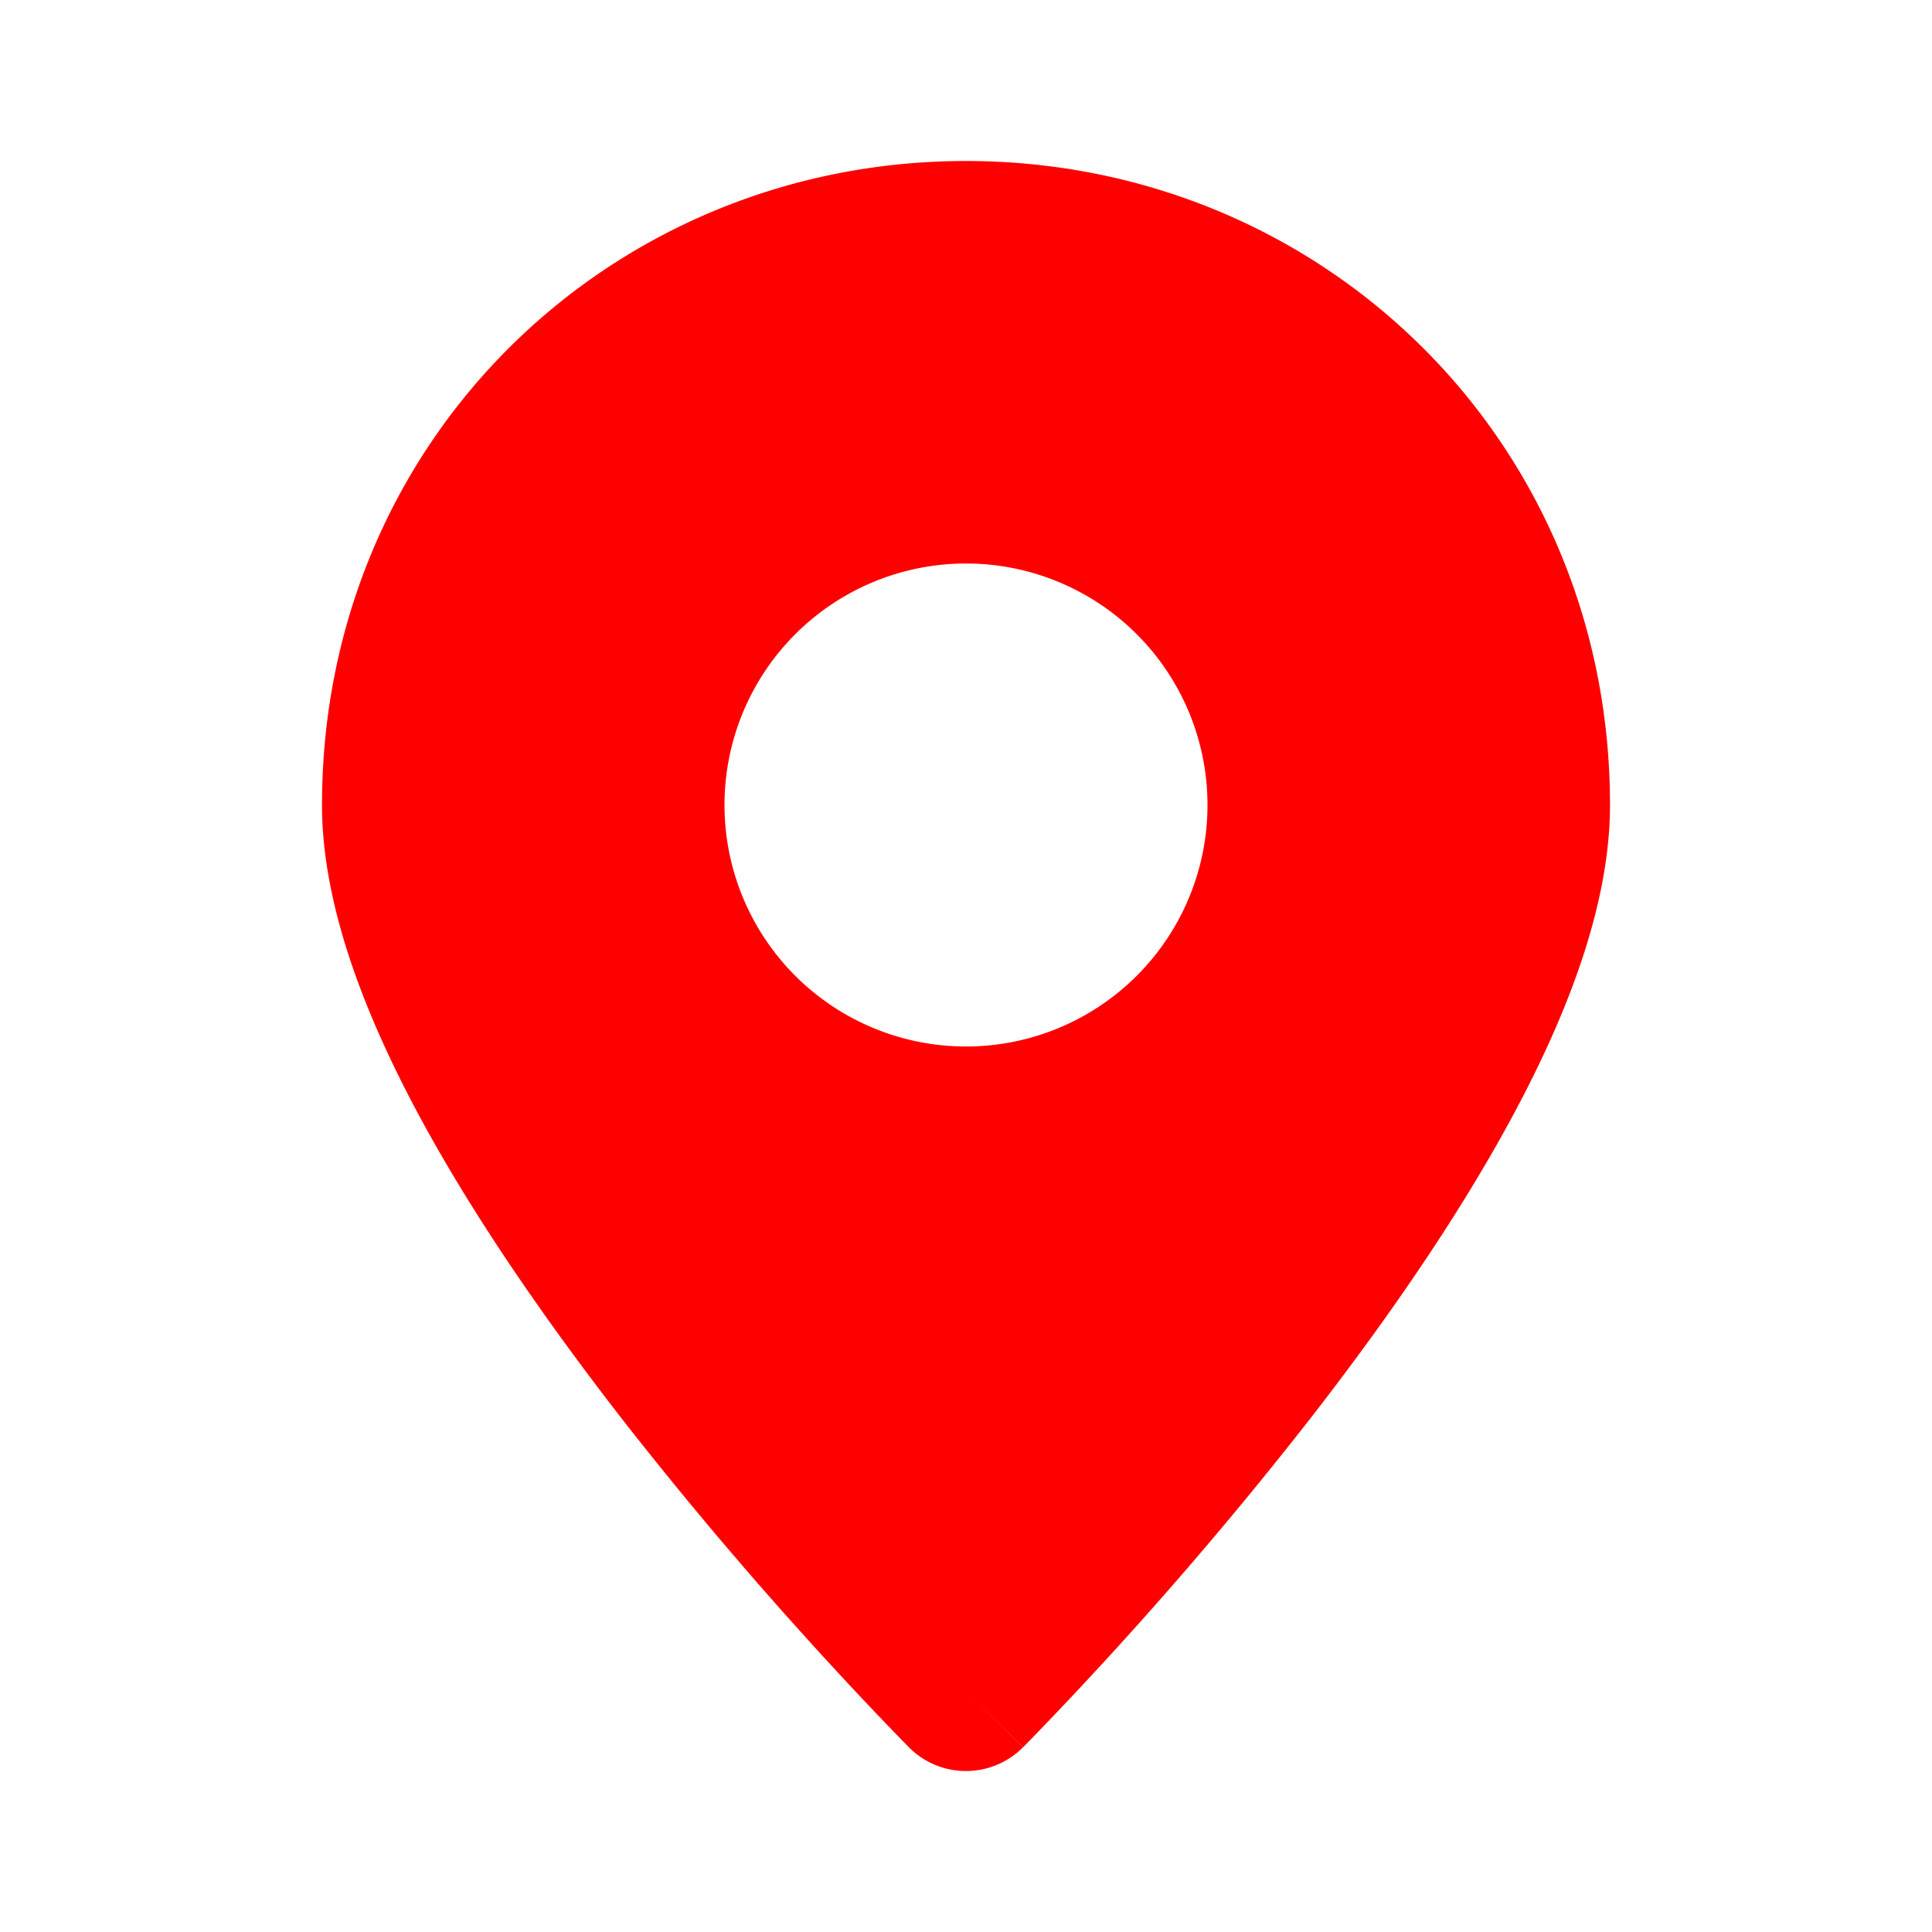 <?xml version="1.0" encoding="utf-8"?>
<svg width="800px" height="800px" viewBox="0 0 24 24" xmlns="http://www.w3.org/2000/svg" fill="none">
    <path fill="red" fill-rule="evenodd"
        d="M11.291 21.706 12 21l-.709.706zM12 21l.708.706a1 1 0 0 1-1.417 0l-.006-.007-.017-.017-.062-.063a47.708 47.708 0 0 1-1.04-1.106 49.562 49.562 0 0 1-2.456-2.908c-.892-1.15-1.804-2.45-2.497-3.734C4.535 12.612 4 11.248 4 10c0-4.539 3.592-8 8-8 4.408 0 8 3.461 8 8 0 1.248-.535 2.612-1.213 3.87-.693 1.286-1.604 2.585-2.497 3.735a49.583 49.583 0 0 1-3.496 4.014l-.062.063-.017.017-.006.006L12 21zm0-8a3 3 0 1 0 0-6 3 3 0 0 0 0 6z"
        clip-rule="evenodd" />
</svg>